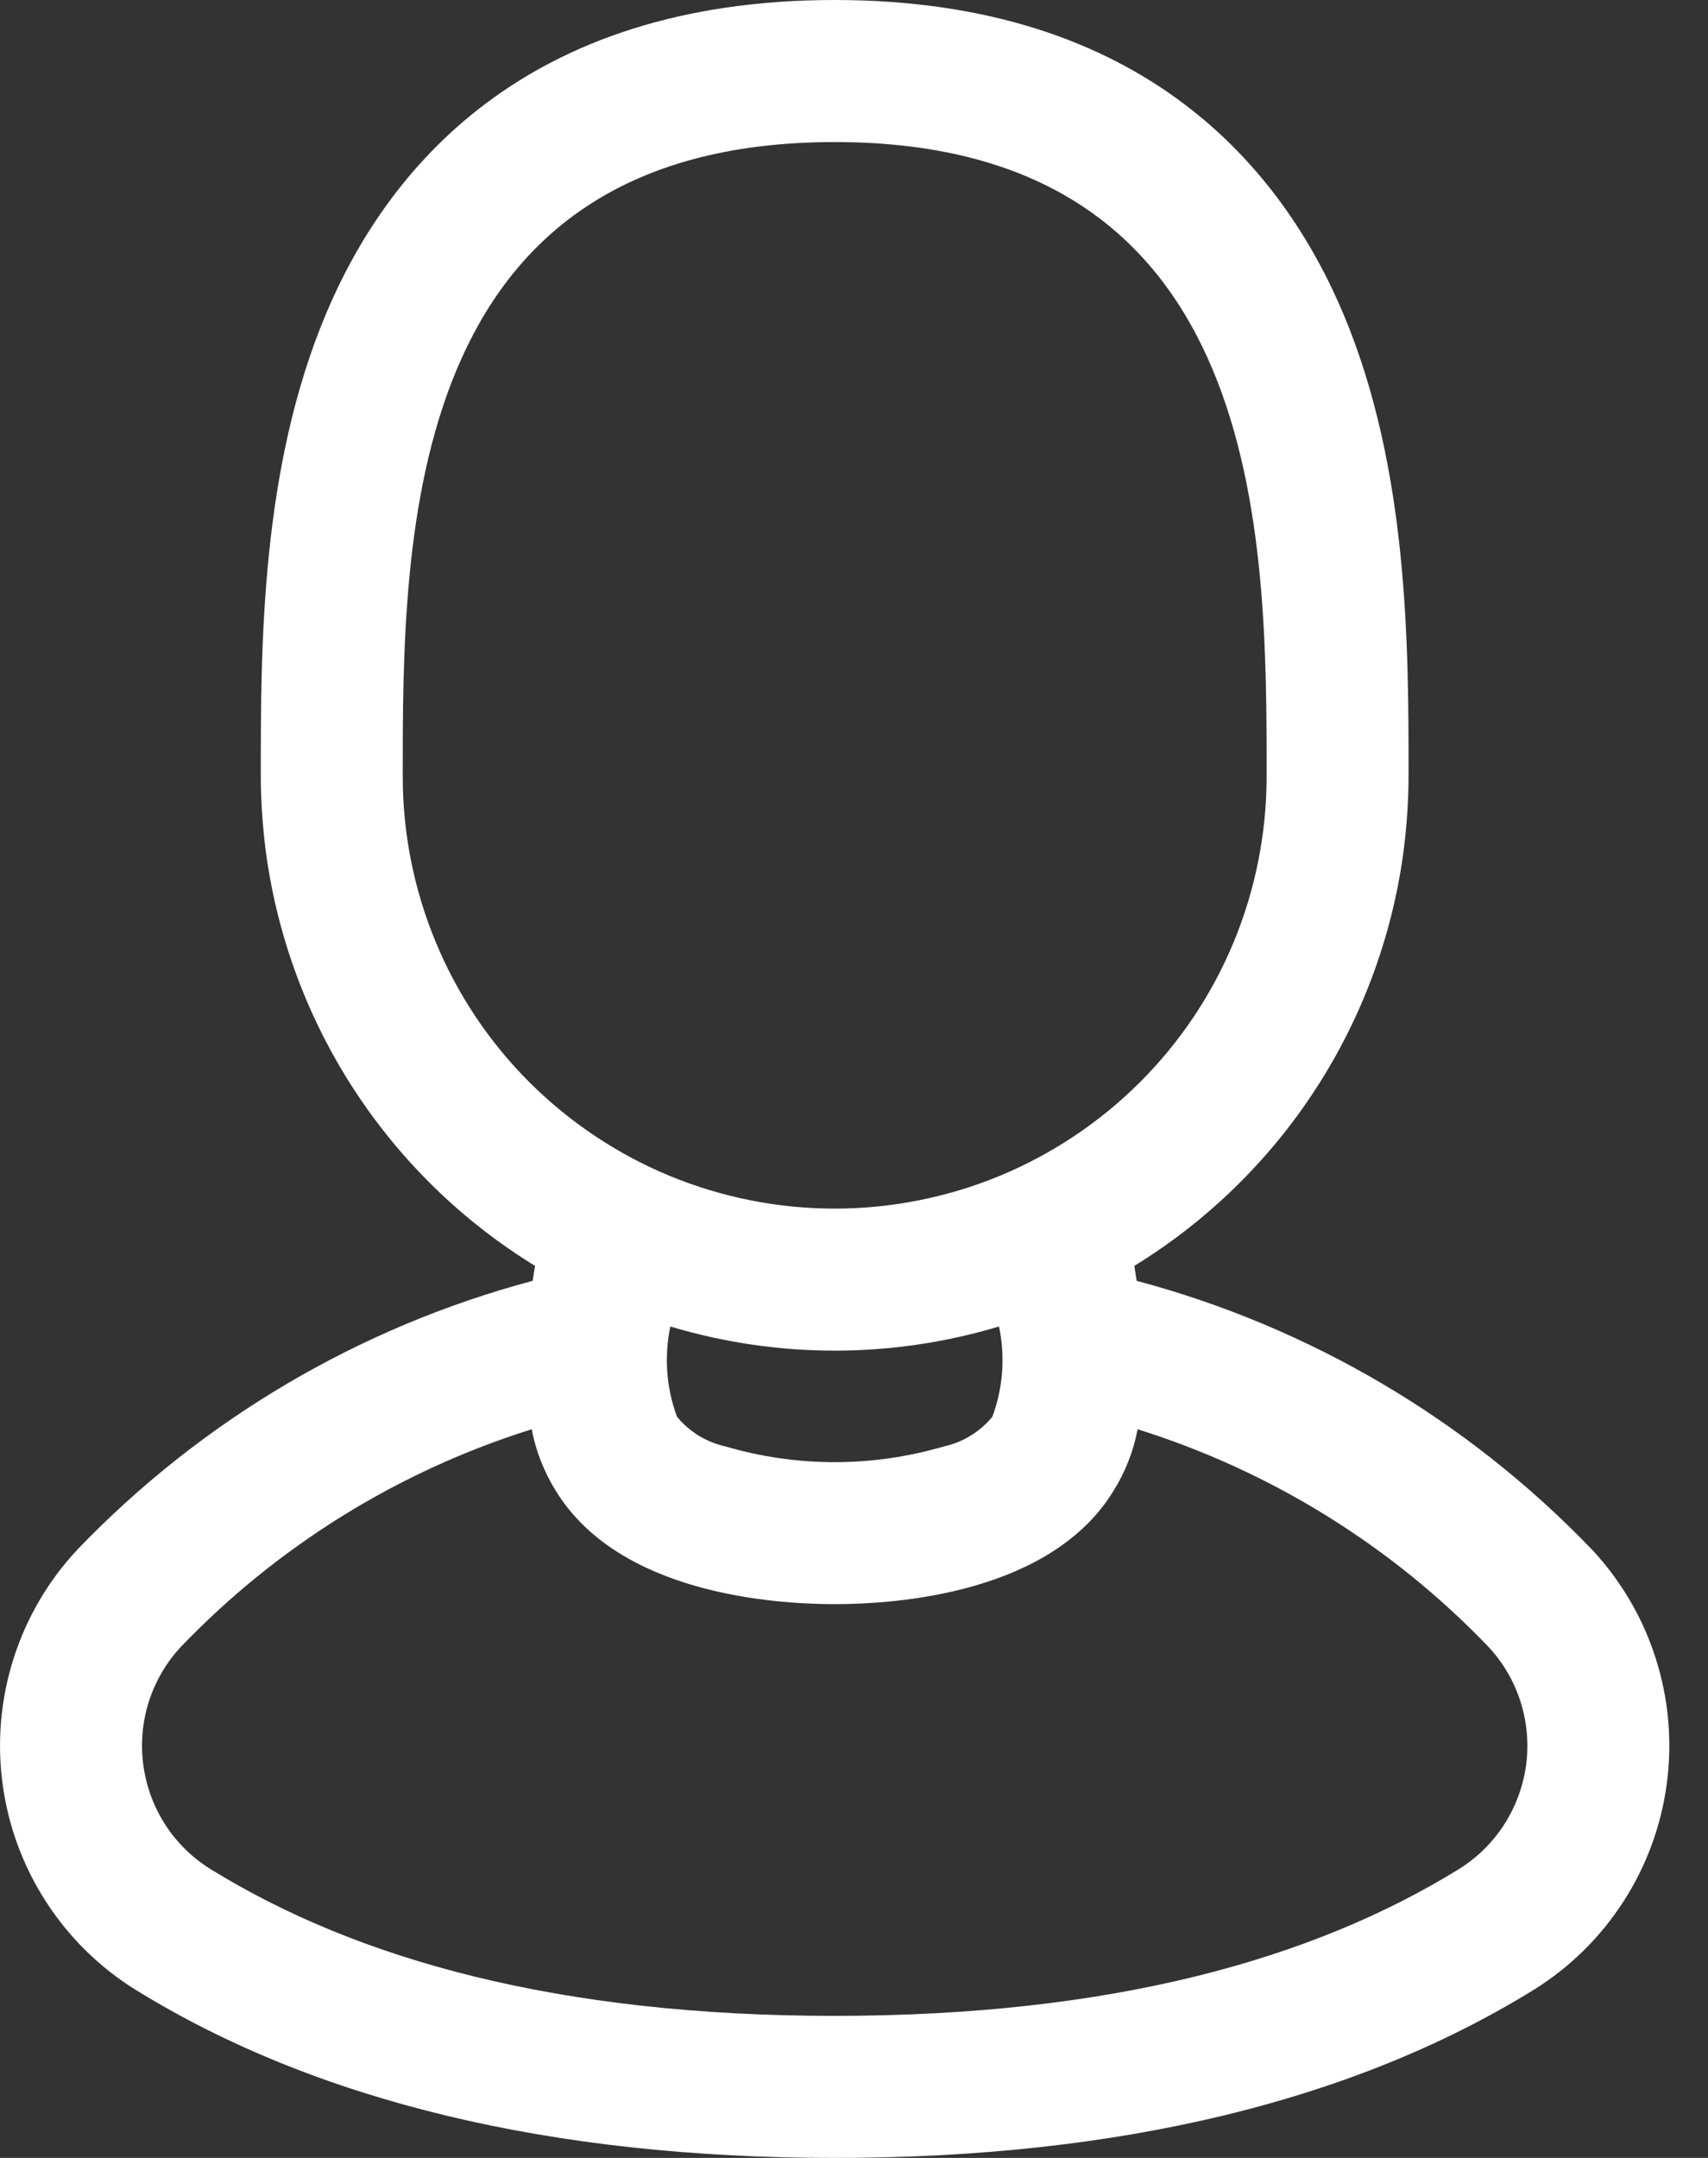<svg width="19" height="24" viewBox="0 0 19 24" fill="none" xmlns="http://www.w3.org/2000/svg">
<rect x="0" y="0" width="19" height="24" fill="#333333" stroke="none"/>
<path d="M12.644 14.245C12.636 14.19 12.628 14.136 12.618 14.079C13.426 13.583 14.114 12.913 14.631 12.119C15.149 11.324 15.483 10.425 15.611 9.485C15.613 9.466 15.616 9.447 15.618 9.428C15.632 9.317 15.643 9.205 15.651 9.092C15.653 9.068 15.655 9.045 15.656 9.021C15.664 8.892 15.669 8.762 15.669 8.632V8.623C15.669 7.186 15.669 5.217 14.945 3.494C14.276 1.902 12.753 0.005 9.297 0L9.285 0C5.82 0 4.294 1.9 3.625 3.494C2.901 5.217 2.901 7.186 2.901 8.623V8.632C2.901 8.762 2.906 8.892 2.914 9.021C2.915 9.045 2.917 9.068 2.919 9.092C2.927 9.205 2.938 9.317 2.952 9.428C2.954 9.447 2.957 9.466 2.959 9.485C3.087 10.425 3.421 11.324 3.939 12.119C4.456 12.913 5.144 13.583 5.952 14.079C5.942 14.136 5.934 14.19 5.926 14.245C3.995 14.76 2.243 15.794 0.859 17.236C0.537 17.581 0.295 17.993 0.152 18.443C0.008 18.892 -0.034 19.368 0.028 19.836C0.09 20.304 0.255 20.753 0.511 21.149C0.767 21.546 1.107 21.881 1.508 22.13C3.517 23.371 6.133 24 9.285 24C12.437 24 15.053 23.371 17.062 22.13C17.463 21.881 17.803 21.546 18.059 21.149C18.315 20.753 18.48 20.304 18.542 19.836C18.604 19.368 18.562 18.892 18.418 18.443C18.275 17.993 18.033 17.581 17.711 17.236C16.327 15.794 14.575 14.76 12.644 14.245ZM16.232 20.786C14.595 21.797 12.354 22.42 9.285 22.42C6.216 22.42 3.975 21.797 2.339 20.786C2.137 20.66 1.965 20.491 1.836 20.29C1.708 20.09 1.625 19.864 1.594 19.627C1.562 19.391 1.584 19.151 1.656 18.924C1.729 18.697 1.85 18.489 2.013 18.315C3.089 17.193 4.431 16.361 5.915 15.896C5.961 16.14 6.053 16.373 6.185 16.584C6.883 17.719 8.585 17.841 9.285 17.841C9.985 17.841 11.688 17.719 12.385 16.584C12.517 16.373 12.609 16.14 12.655 15.896C14.139 16.361 15.481 17.193 16.557 18.315C16.72 18.489 16.841 18.697 16.914 18.924C16.986 19.151 17.008 19.391 16.977 19.627C16.945 19.864 16.862 20.09 16.734 20.29C16.605 20.491 16.433 20.66 16.232 20.786ZM4.48 8.632C4.48 5.975 4.48 1.58 9.285 1.58C14.09 1.58 14.09 5.975 14.09 8.632C14.09 9.263 13.967 9.888 13.726 10.472C13.485 11.056 13.131 11.586 12.684 12.033C12.238 12.479 11.708 12.834 11.125 13.076C10.542 13.317 9.916 13.442 9.285 13.442C8.654 13.442 8.028 13.317 7.445 13.076C6.862 12.834 6.332 12.479 5.886 12.033C5.439 11.586 5.086 11.056 4.845 10.472C4.603 9.888 4.48 9.263 4.48 8.632ZM11.039 15.757C10.901 15.924 10.711 16.041 10.499 16.087C9.706 16.32 8.864 16.32 8.071 16.087C7.859 16.041 7.669 15.924 7.531 15.757C7.412 15.436 7.387 15.088 7.457 14.753C8.649 15.111 9.921 15.111 11.113 14.753C11.184 15.088 11.158 15.436 11.039 15.757Z" fill="white"/>
</svg>
